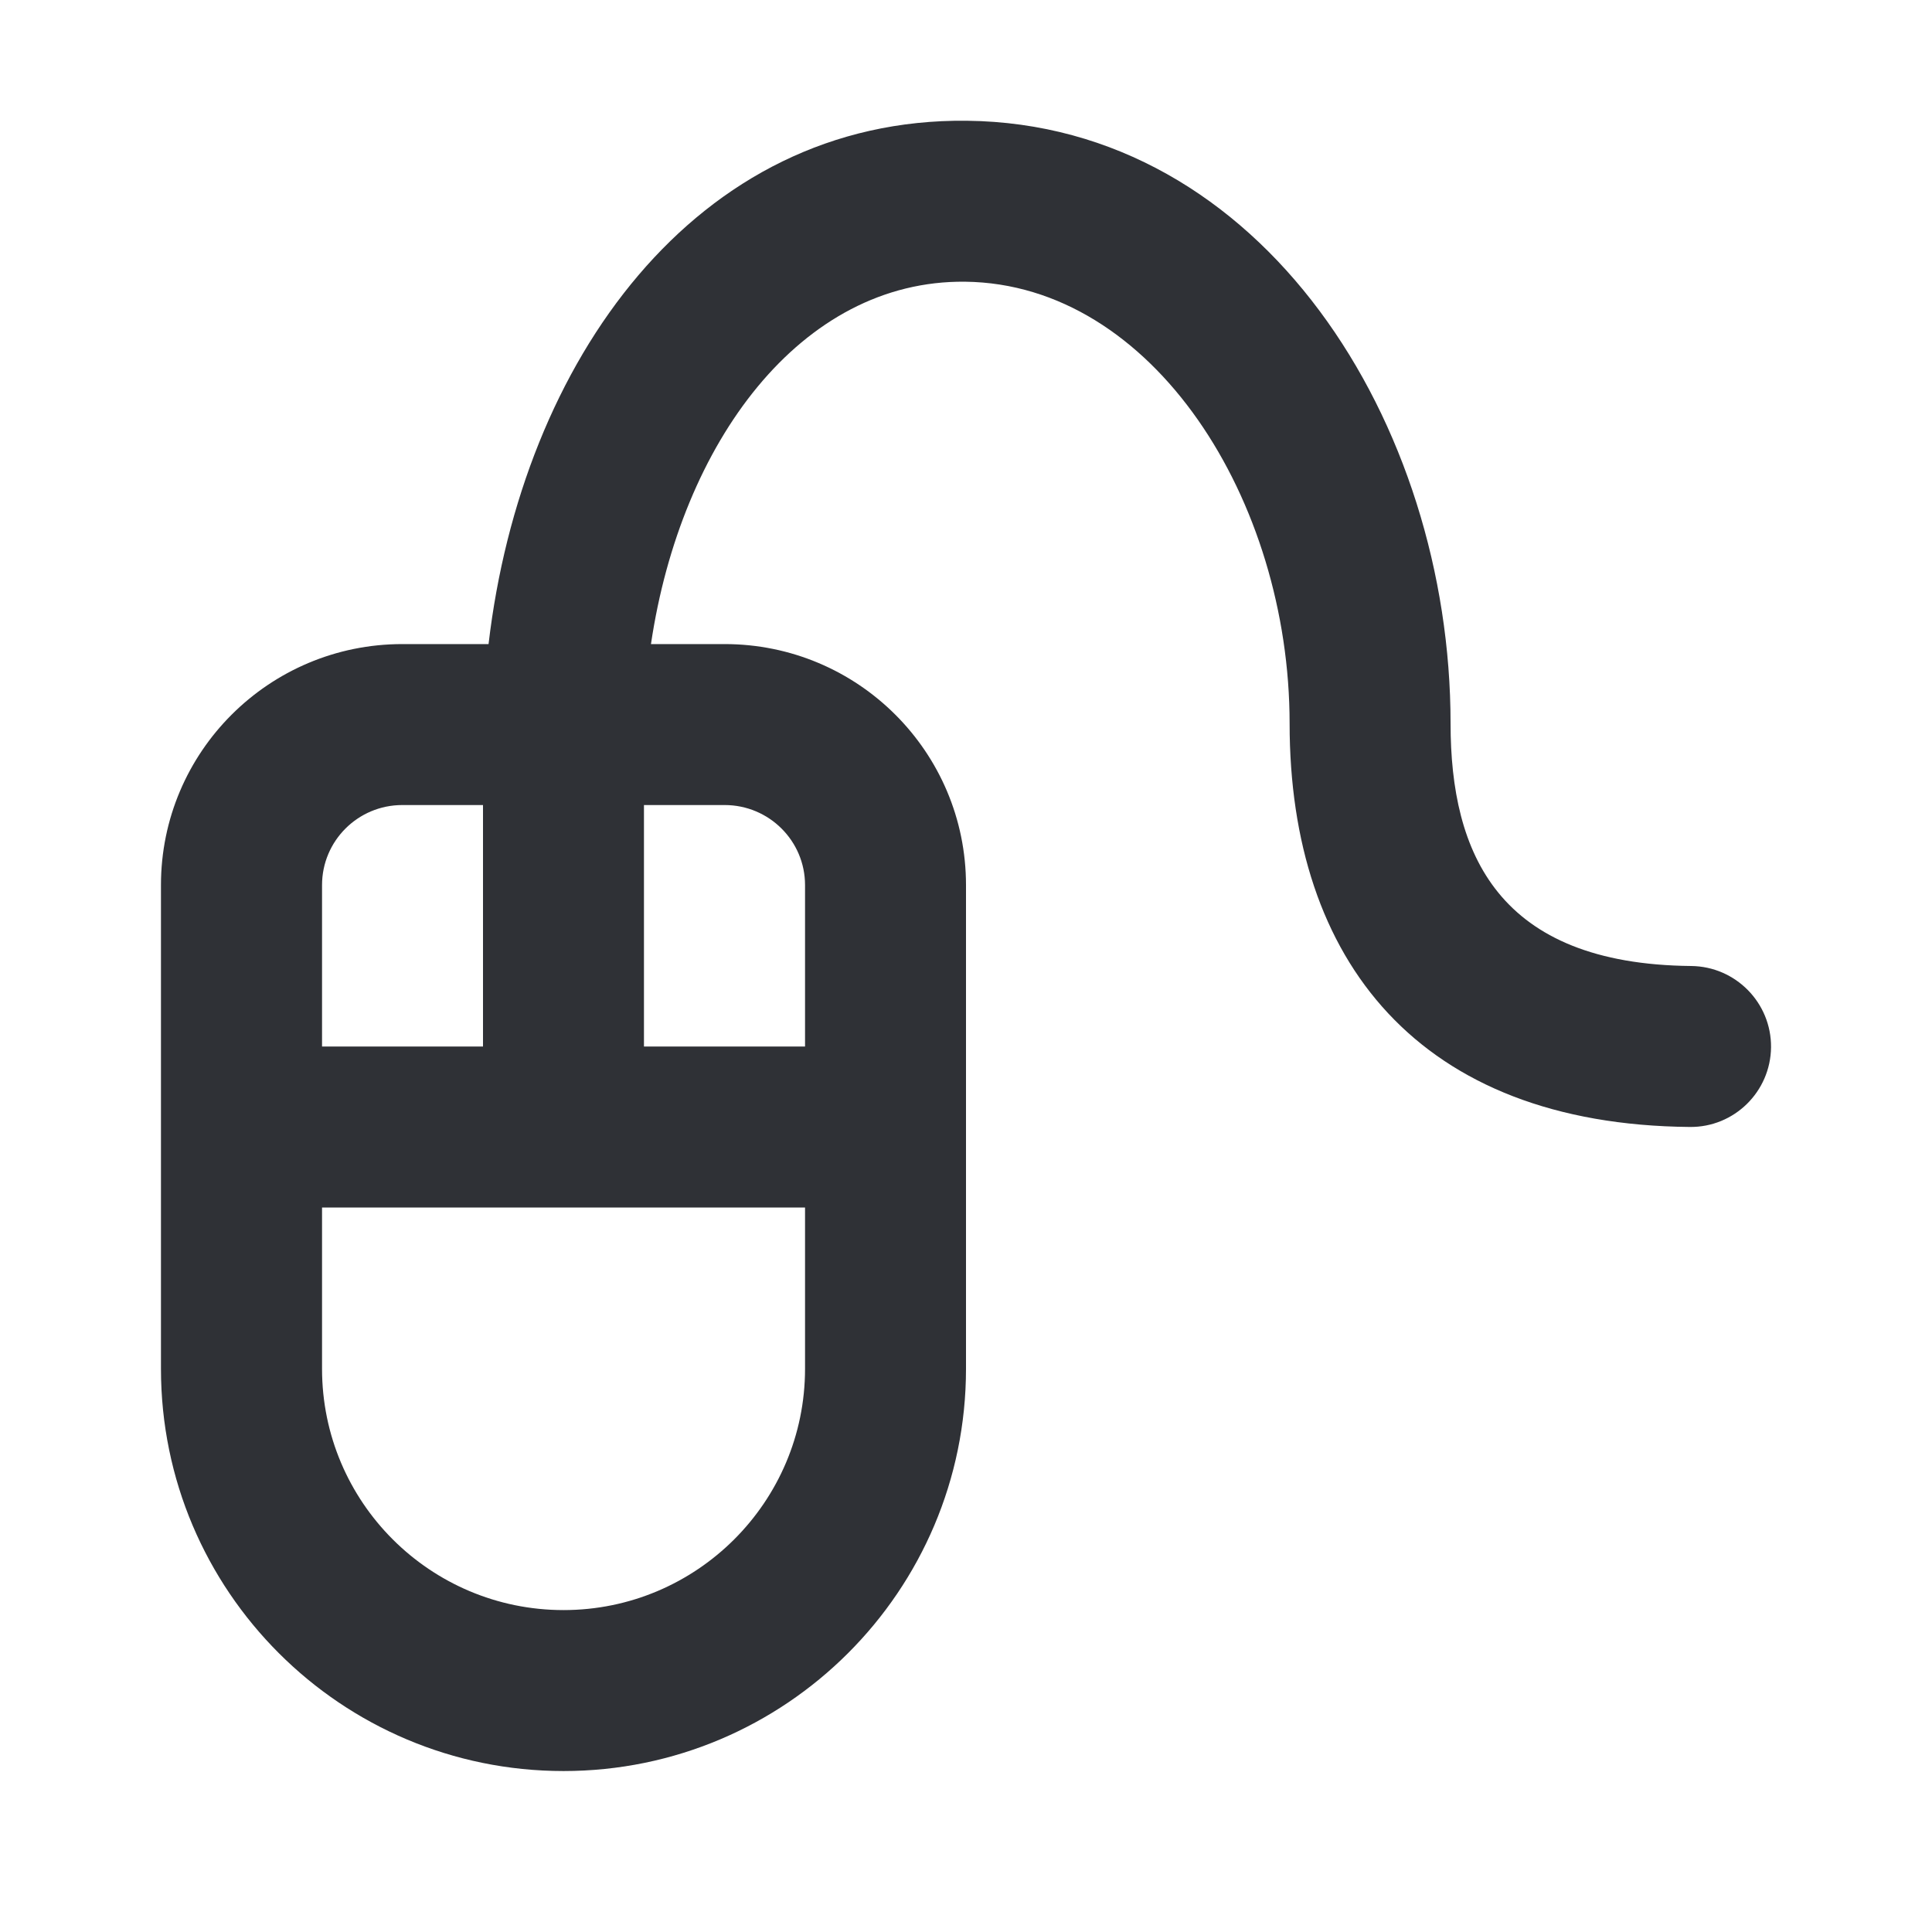 <svg width="16" height="16" viewBox="0 0 16 16" fill="none" xmlns="http://www.w3.org/2000/svg">
<path fill-rule="evenodd" clip-rule="evenodd" d="M4 6.667H5.333V8.667H6.667V10H2.667V8.667H4V6.667ZM5.391 5.334H6.001C7.105 5.334 8 6.227 8 7.33V11.336C8 13.175 6.505 14.667 4.667 14.667C2.826 14.667 1.333 13.175 1.333 11.336V7.33C1.333 6.227 2.228 5.334 3.332 5.334H4.046C4.32 2.992 5.761 0.975 8.007 1C10.453 1.027 12.013 3.505 12.013 5.992C12.013 7.067 12.405 7.985 14.006 8C14.374 8.004 14.67 8.305 14.667 8.673C14.663 9.041 14.362 9.337 13.994 9.333C11.752 9.313 10.68 7.957 10.68 5.992C10.68 4.145 9.55 2.351 7.993 2.333C6.634 2.318 5.639 3.663 5.391 5.334ZM2.667 7.33V11.336C2.667 12.439 3.562 13.334 4.667 13.334C5.77 13.334 6.667 12.438 6.667 11.336V7.33C6.667 6.964 6.369 6.667 6.001 6.667H3.332C2.964 6.667 2.667 6.964 2.667 7.33Z" fill="#2F3136"/>
</svg>
